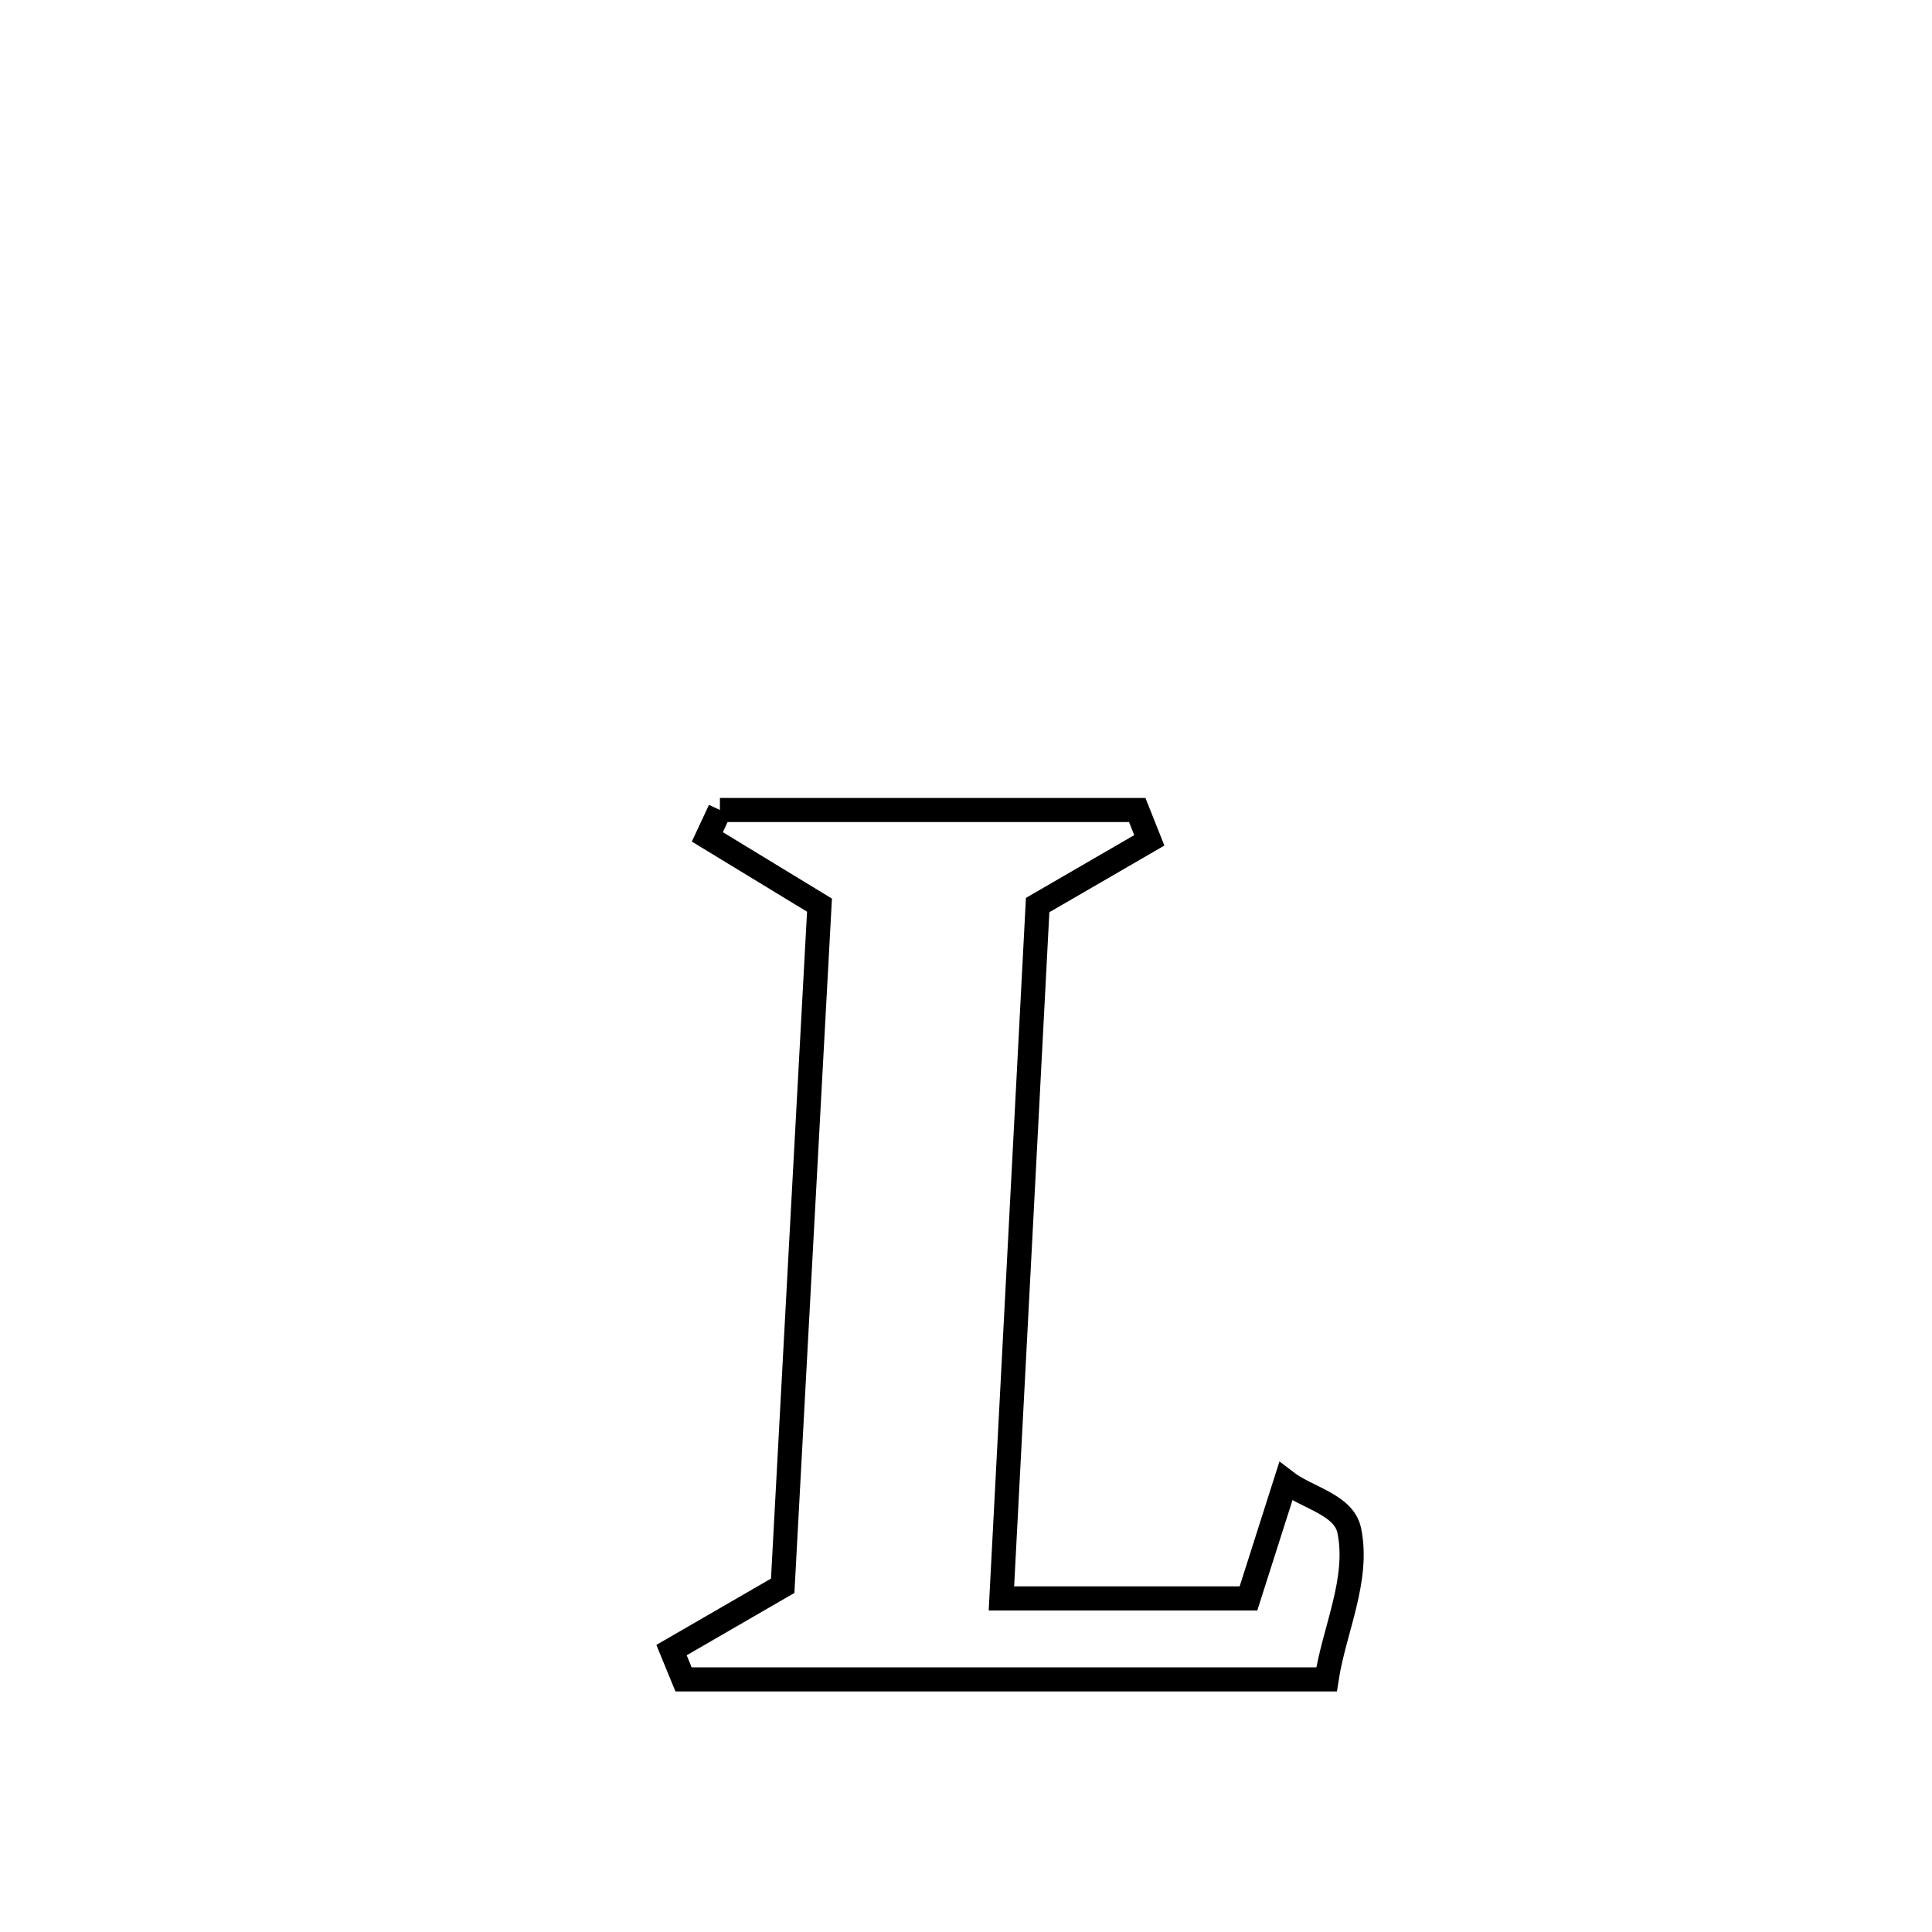 <svg xmlns="http://www.w3.org/2000/svg" viewBox="0.0 0.0 24.0 24.0" height="200px" width="200px"><path fill="none" stroke="black" stroke-width=".3" stroke-opacity="1.0"  filling="0" d="M8.943 10.062 L8.943 10.062 C10.671 10.062 12.399 10.062 14.127 10.062 L14.127 10.062 C14.177 10.188 14.227 10.314 14.277 10.439 L14.277 10.439 C13.814 10.707 13.352 10.975 12.89 11.243 L12.89 11.243 C12.815 12.678 12.74 14.114 12.665 15.55 C12.59 16.985 12.515 18.421 12.44 19.856 L12.44 19.856 C13.463 19.856 14.486 19.856 15.509 19.856 L15.509 19.856 C15.664 19.372 15.818 18.888 15.972 18.404 L15.972 18.404 C16.235 18.607 16.694 18.688 16.761 19.013 C16.887 19.624 16.573 20.246 16.479 20.862 L16.479 20.862 C15.148 20.862 13.817 20.862 12.485 20.862 C11.154 20.862 9.822 20.862 8.491 20.862 L8.491 20.862 C8.441 20.741 8.392 20.62 8.342 20.498 L8.342 20.498 C8.802 20.232 9.263 19.965 9.723 19.699 L9.723 19.699 C9.799 18.29 9.875 16.88 9.951 15.471 C10.028 14.062 10.104 12.653 10.18 11.244 L10.18 11.244 C9.716 10.961 9.252 10.678 8.787 10.396 L8.787 10.396 C8.839 10.285 8.891 10.173 8.943 10.062 L8.943 10.062"></path></svg>